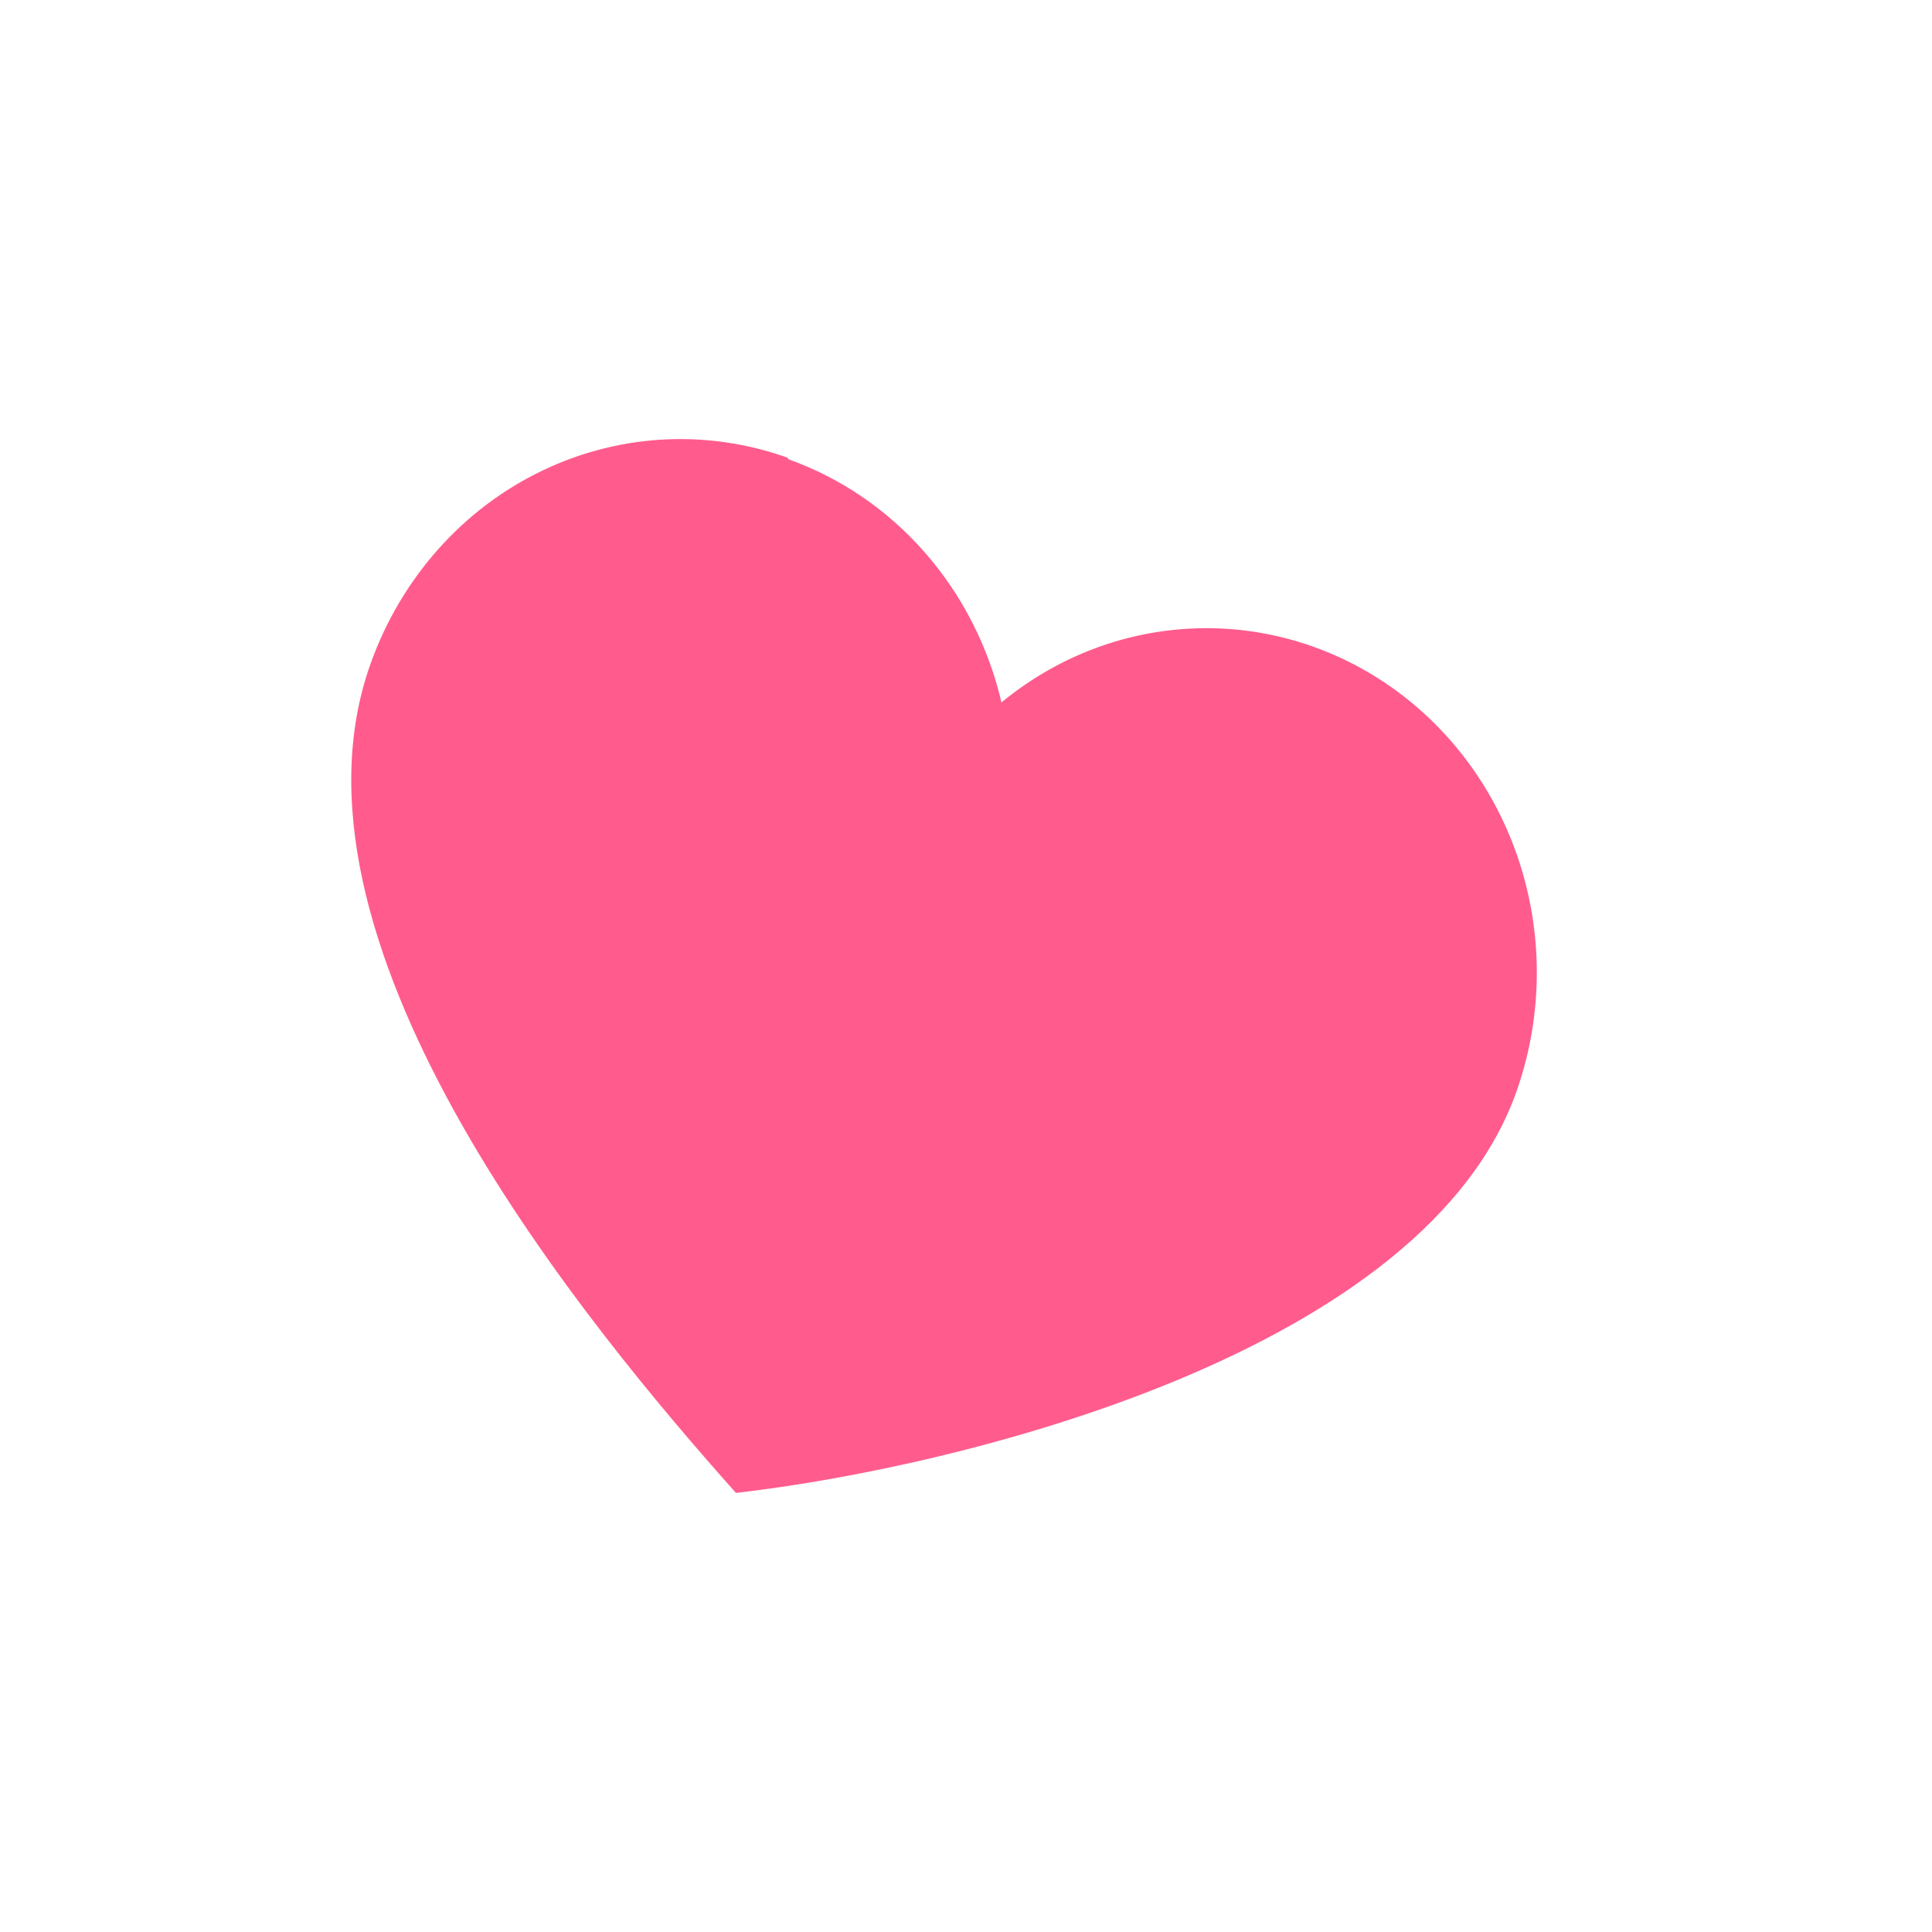 <svg width="44" height="44" viewBox="0 0 44 44" fill="none" xmlns="http://www.w3.org/2000/svg">
<path fill-rule="evenodd" clip-rule="evenodd" d="M17.948 10.457C19.14 10.88 20.21 11.609 21.059 12.578C21.909 13.546 22.51 14.722 22.808 15.997C24.084 14.945 25.654 14.352 27.282 14.309C28.909 14.265 30.506 14.773 31.833 15.755C33.16 16.738 34.146 18.143 34.642 19.759C35.138 21.375 35.118 23.115 34.585 24.718C32.569 30.849 21.703 33.439 16.76 34C13.419 30.244 6.281 21.682 8.379 15.292C8.701 14.318 9.204 13.419 9.859 12.647C10.514 11.875 11.308 11.245 12.197 10.794C13.085 10.342 14.05 10.077 15.037 10.014C16.024 9.952 17.013 10.092 17.948 10.428" fill="#FF5C8D"/>
</svg>

